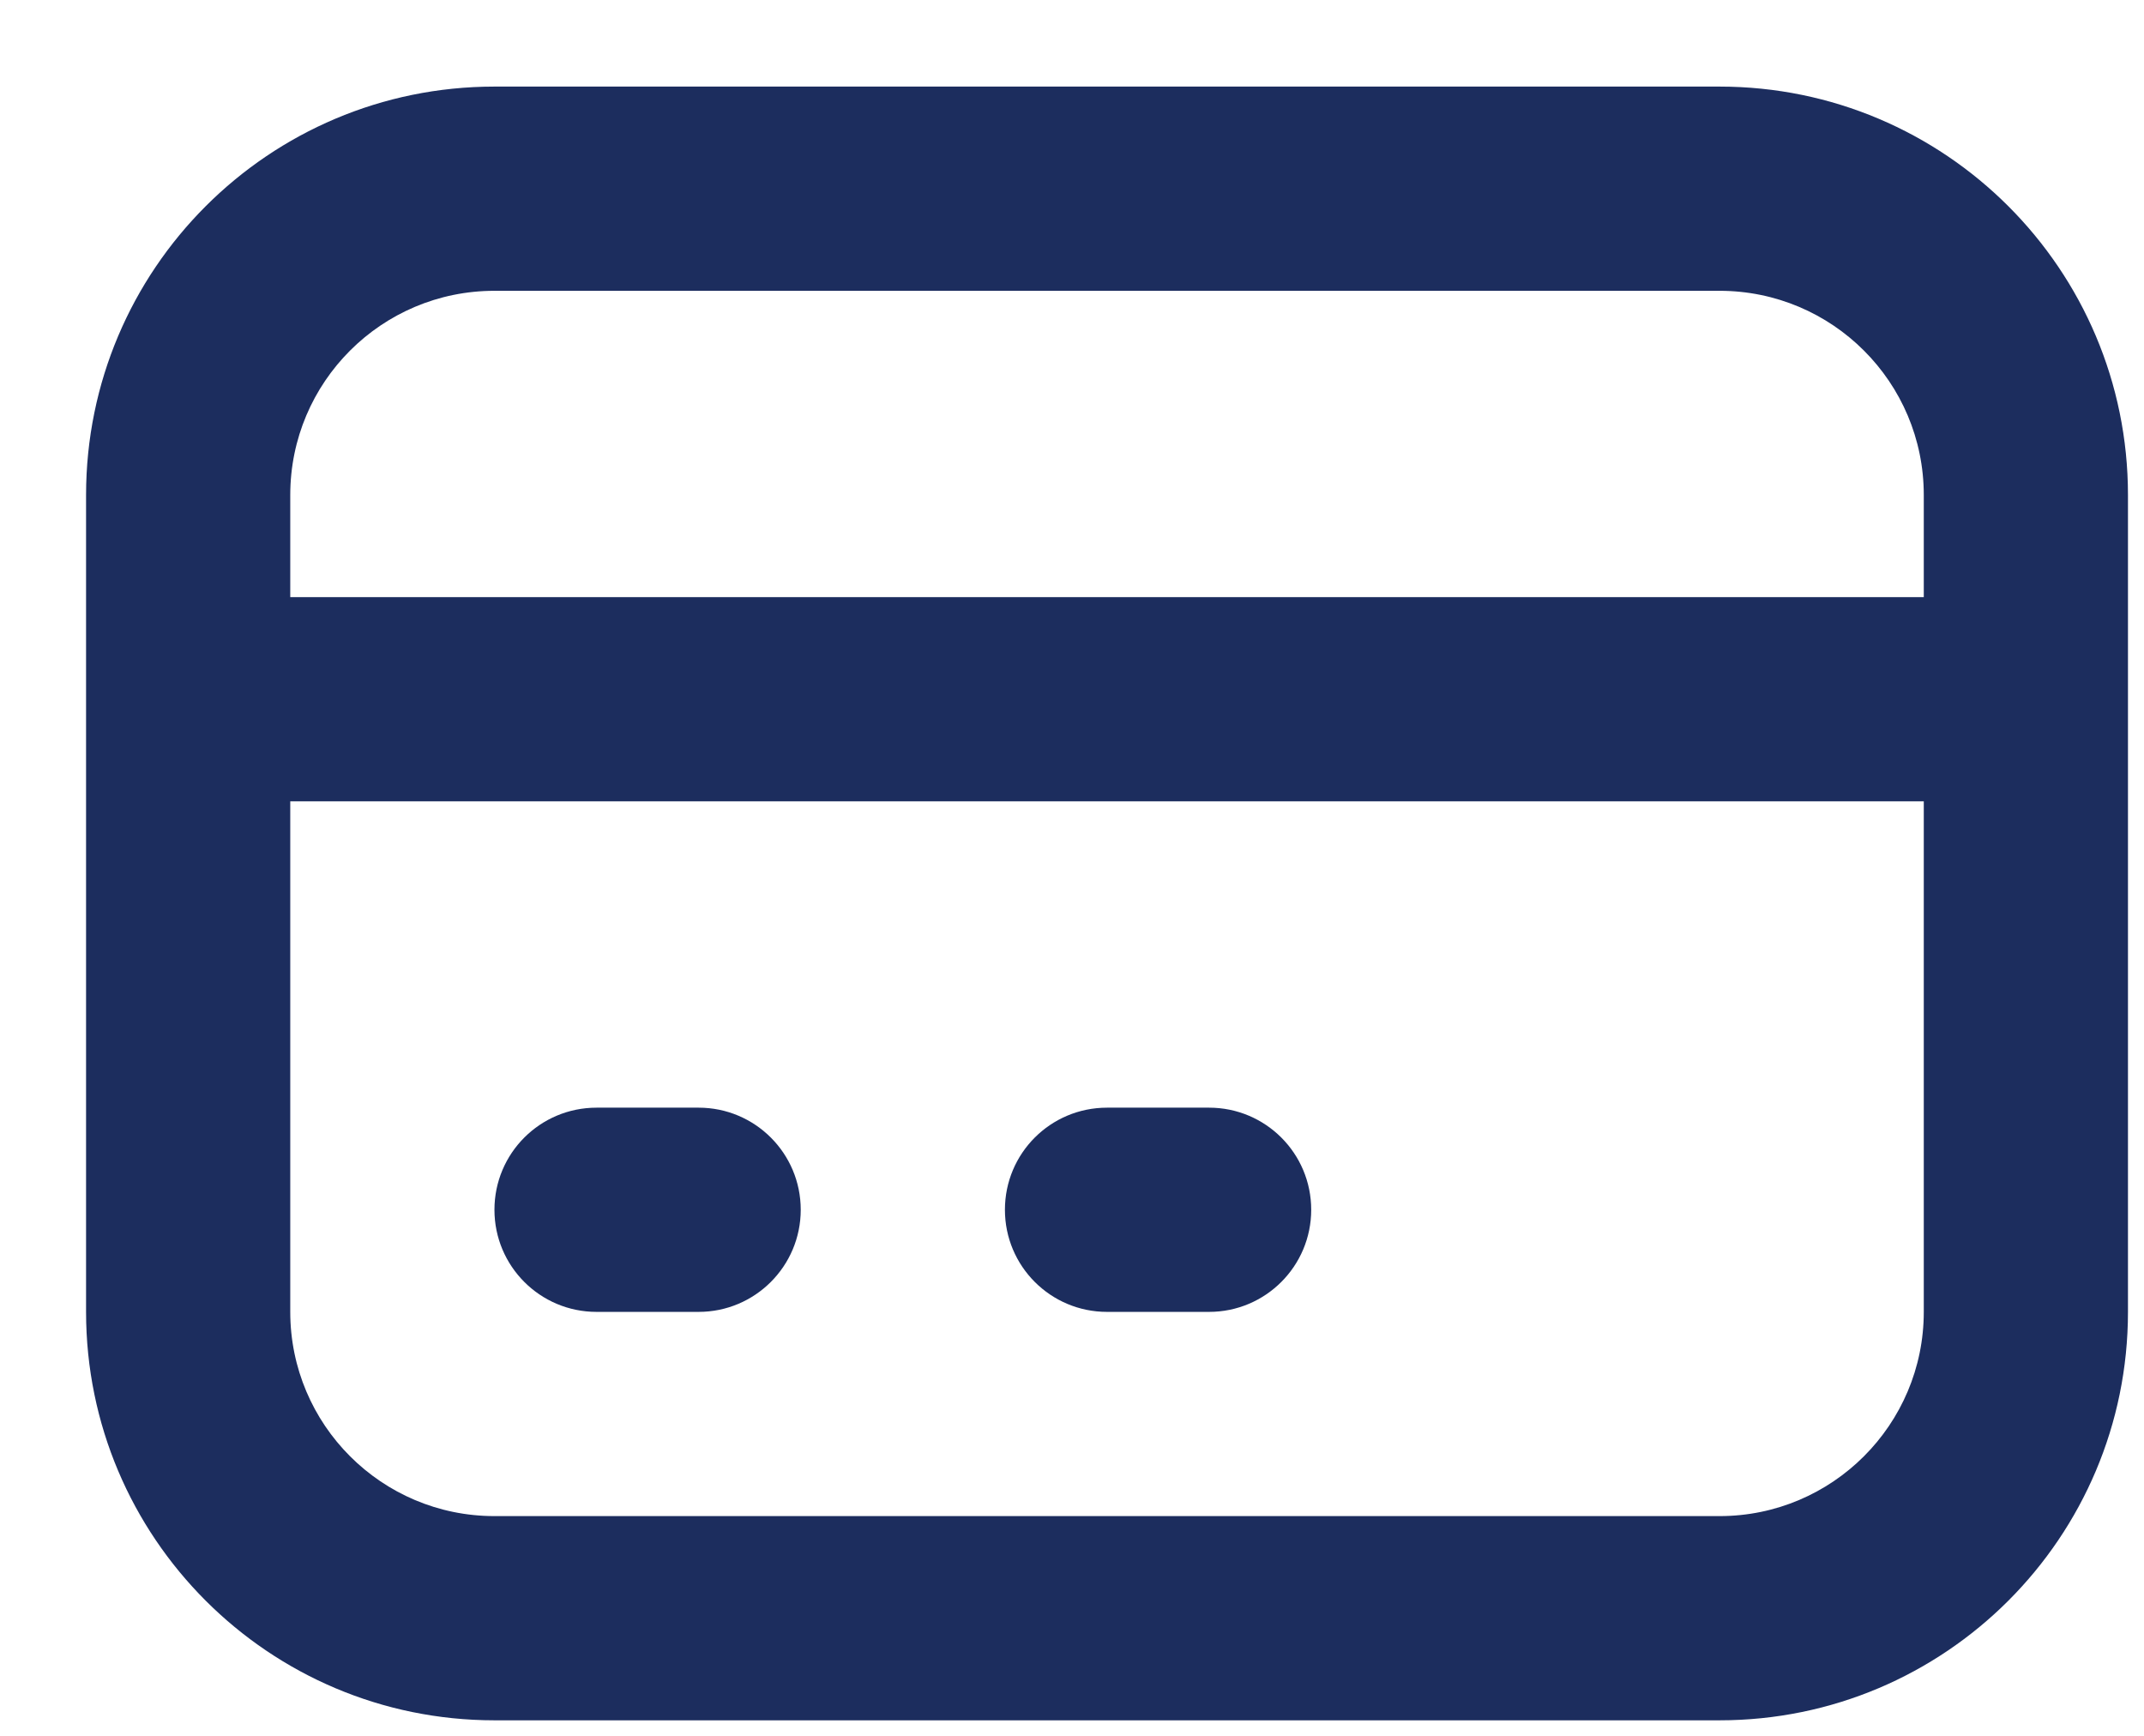 <svg width="21" height="17" viewBox="0 0 21 17" fill="none" xmlns="http://www.w3.org/2000/svg">
<path d="M1.843 5.848C1.29 5.848 0.843 6.295 0.843 6.848C0.843 7.4 1.29 7.848 1.843 7.848V5.848ZM19.843 7.848C20.395 7.848 20.843 7.4 20.843 6.848C20.843 6.295 20.395 5.848 19.843 5.848V7.848ZM5.843 10.848C5.29 10.848 4.843 11.295 4.843 11.848C4.843 12.4 5.29 12.848 5.843 12.848V10.848ZM6.843 12.848C7.395 12.848 7.843 12.4 7.843 11.848C7.843 11.295 7.395 10.848 6.843 10.848V12.848ZM10.843 10.848C10.29 10.848 9.843 11.295 9.843 11.848C9.843 12.4 10.29 12.848 10.843 12.848V10.848ZM11.843 12.848C12.395 12.848 12.843 12.4 12.843 11.848C12.843 11.295 12.395 10.848 11.843 10.848V12.848ZM4.843 2.848H16.843V0.848H4.843V2.848ZM18.843 4.848V12.848H20.843V4.848H18.843ZM16.843 14.848H4.843V16.848H16.843V14.848ZM2.843 12.848V4.848H0.843V12.848H2.843ZM4.843 14.848C3.738 14.848 2.843 13.952 2.843 12.848H0.843C0.843 15.057 2.634 16.848 4.843 16.848V14.848ZM18.843 12.848C18.843 13.952 17.947 14.848 16.843 14.848V16.848C19.052 16.848 20.843 15.057 20.843 12.848H18.843ZM16.843 2.848C17.947 2.848 18.843 3.743 18.843 4.848H20.843C20.843 2.639 19.052 0.848 16.843 0.848V2.848ZM4.843 0.848C2.634 0.848 0.843 2.639 0.843 4.848H2.843C2.843 3.743 3.738 2.848 4.843 2.848V0.848ZM1.843 7.848H19.843V5.848H1.843V7.848ZM5.843 12.848H6.843V10.848H5.843V12.848ZM10.843 12.848H11.843V10.848H10.843V12.848Z" fill="#1C2D5E"/>
</svg>
